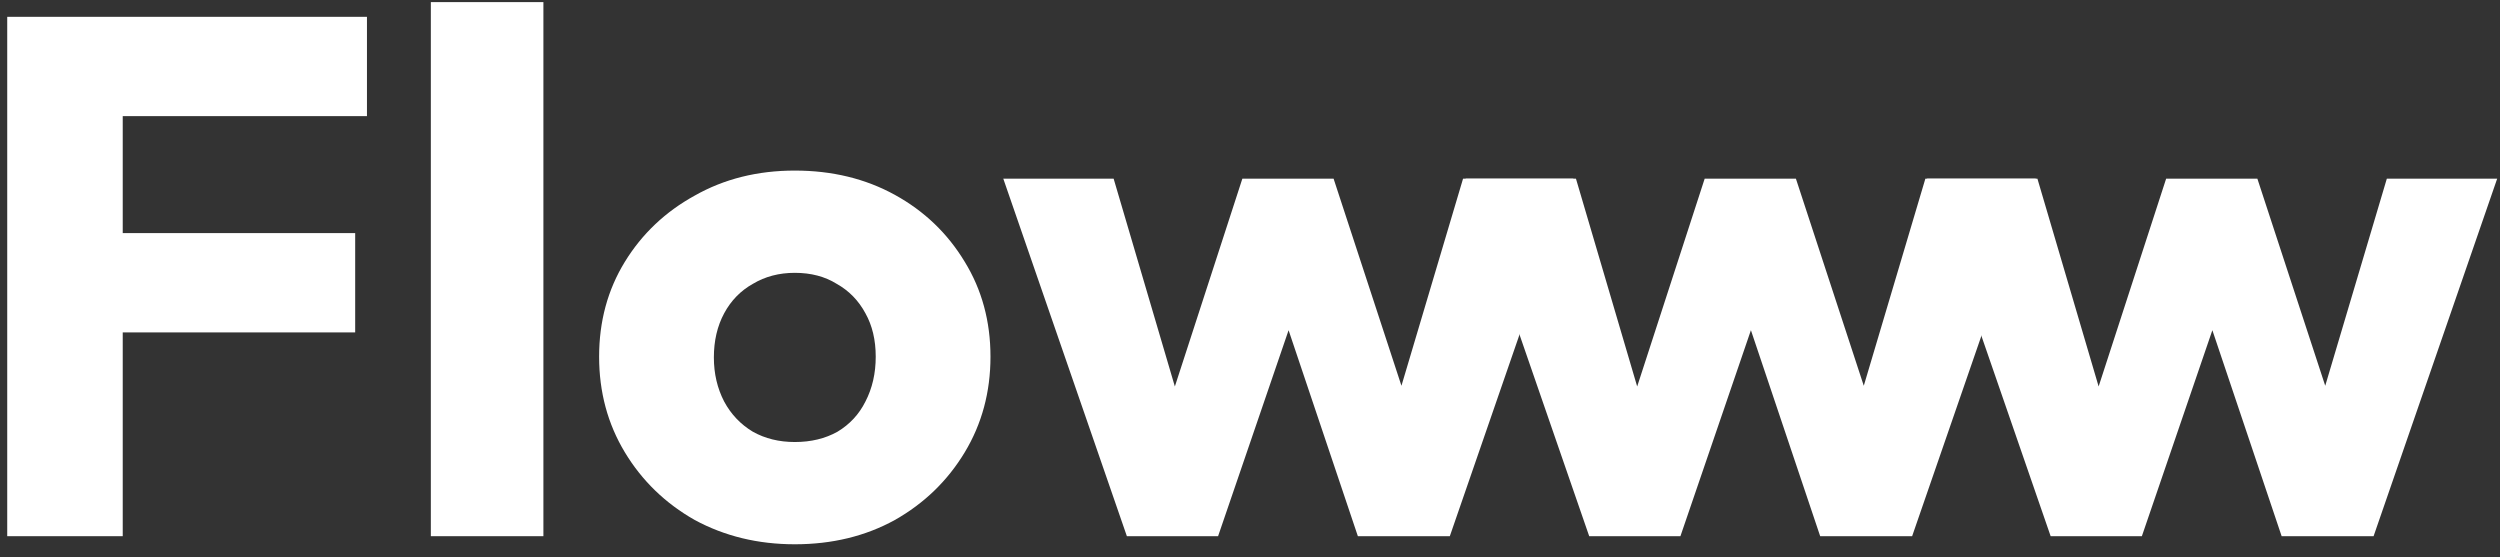 <svg width="166" height="37" viewBox="0 0 166 37" fill="none" xmlns="http://www.w3.org/2000/svg">
<rect x="0" y="0" width="166" height="37" fill="#333333" stroke="none"/>
<path d="M0.48 35.603V1.117H8.149V35.603H0.48ZM6.342 22.072V15.478H23.584V22.072H6.342ZM6.342 7.711V1.117H24.366V7.711H6.342Z" fill="#ffffff"/>
<path d="M28.608 35.603V0.14H36.082V35.603H28.608Z" fill="#ffffff"/>
<path d="M52.775 36.14C50.332 36.14 48.118 35.603 46.131 34.528C44.178 33.421 42.631 31.923 41.491 30.034C40.351 28.146 39.781 26.029 39.781 23.684C39.781 21.34 40.351 19.239 41.491 17.383C42.631 15.527 44.178 14.061 46.131 12.987C48.085 11.88 50.3 11.326 52.775 11.326C55.249 11.326 57.464 11.863 59.418 12.938C61.372 14.013 62.918 15.494 64.058 17.383C65.198 19.239 65.768 21.34 65.768 23.684C65.768 26.029 65.198 28.146 64.058 30.034C62.918 31.923 61.372 33.421 59.418 34.528C57.464 35.603 55.249 36.14 52.775 36.14ZM52.775 29.35C53.849 29.35 54.794 29.122 55.608 28.667C56.422 28.178 57.041 27.511 57.464 26.664C57.92 25.785 58.148 24.791 58.148 23.684C58.148 22.577 57.92 21.616 57.464 20.802C57.008 19.956 56.373 19.304 55.559 18.848C54.777 18.36 53.849 18.116 52.775 18.116C51.733 18.116 50.804 18.36 49.99 18.848C49.176 19.304 48.541 19.956 48.085 20.802C47.629 21.649 47.401 22.626 47.401 23.733C47.401 24.808 47.629 25.785 48.085 26.664C48.541 27.511 49.176 28.178 49.99 28.667C50.804 29.122 51.733 29.35 52.775 29.35Z" fill="#ffffff"/>
<path d="M74.824 35.603L66.618 11.863H73.945L79.025 29.106L76.876 29.155L82.493 11.863H88.55L94.216 29.155L92.018 29.106L97.147 11.863H104.474L96.268 35.603H90.162L84.642 19.19H86.499L80.881 35.603H74.824Z" fill="#ffffff"/>
<path d="M105.523 35.603L97.316 11.863H104.643L109.723 29.106L107.574 29.155L113.191 11.863H119.248L124.915 29.155L122.717 29.106L127.845 11.863H135.173L126.966 35.603H120.86L115.341 19.19H117.197L111.58 35.603H105.523Z" fill="#ffffff"/>
<path d="M136.163 35.603L127.957 11.863H135.284L140.364 29.106L138.214 29.155L143.832 11.863H149.889L155.555 29.155L153.357 29.106L158.486 11.863H165.813L157.606 35.603H151.501L145.981 19.19H147.837L142.22 35.603H136.163Z" fill="#ffffff"/>
</svg>
